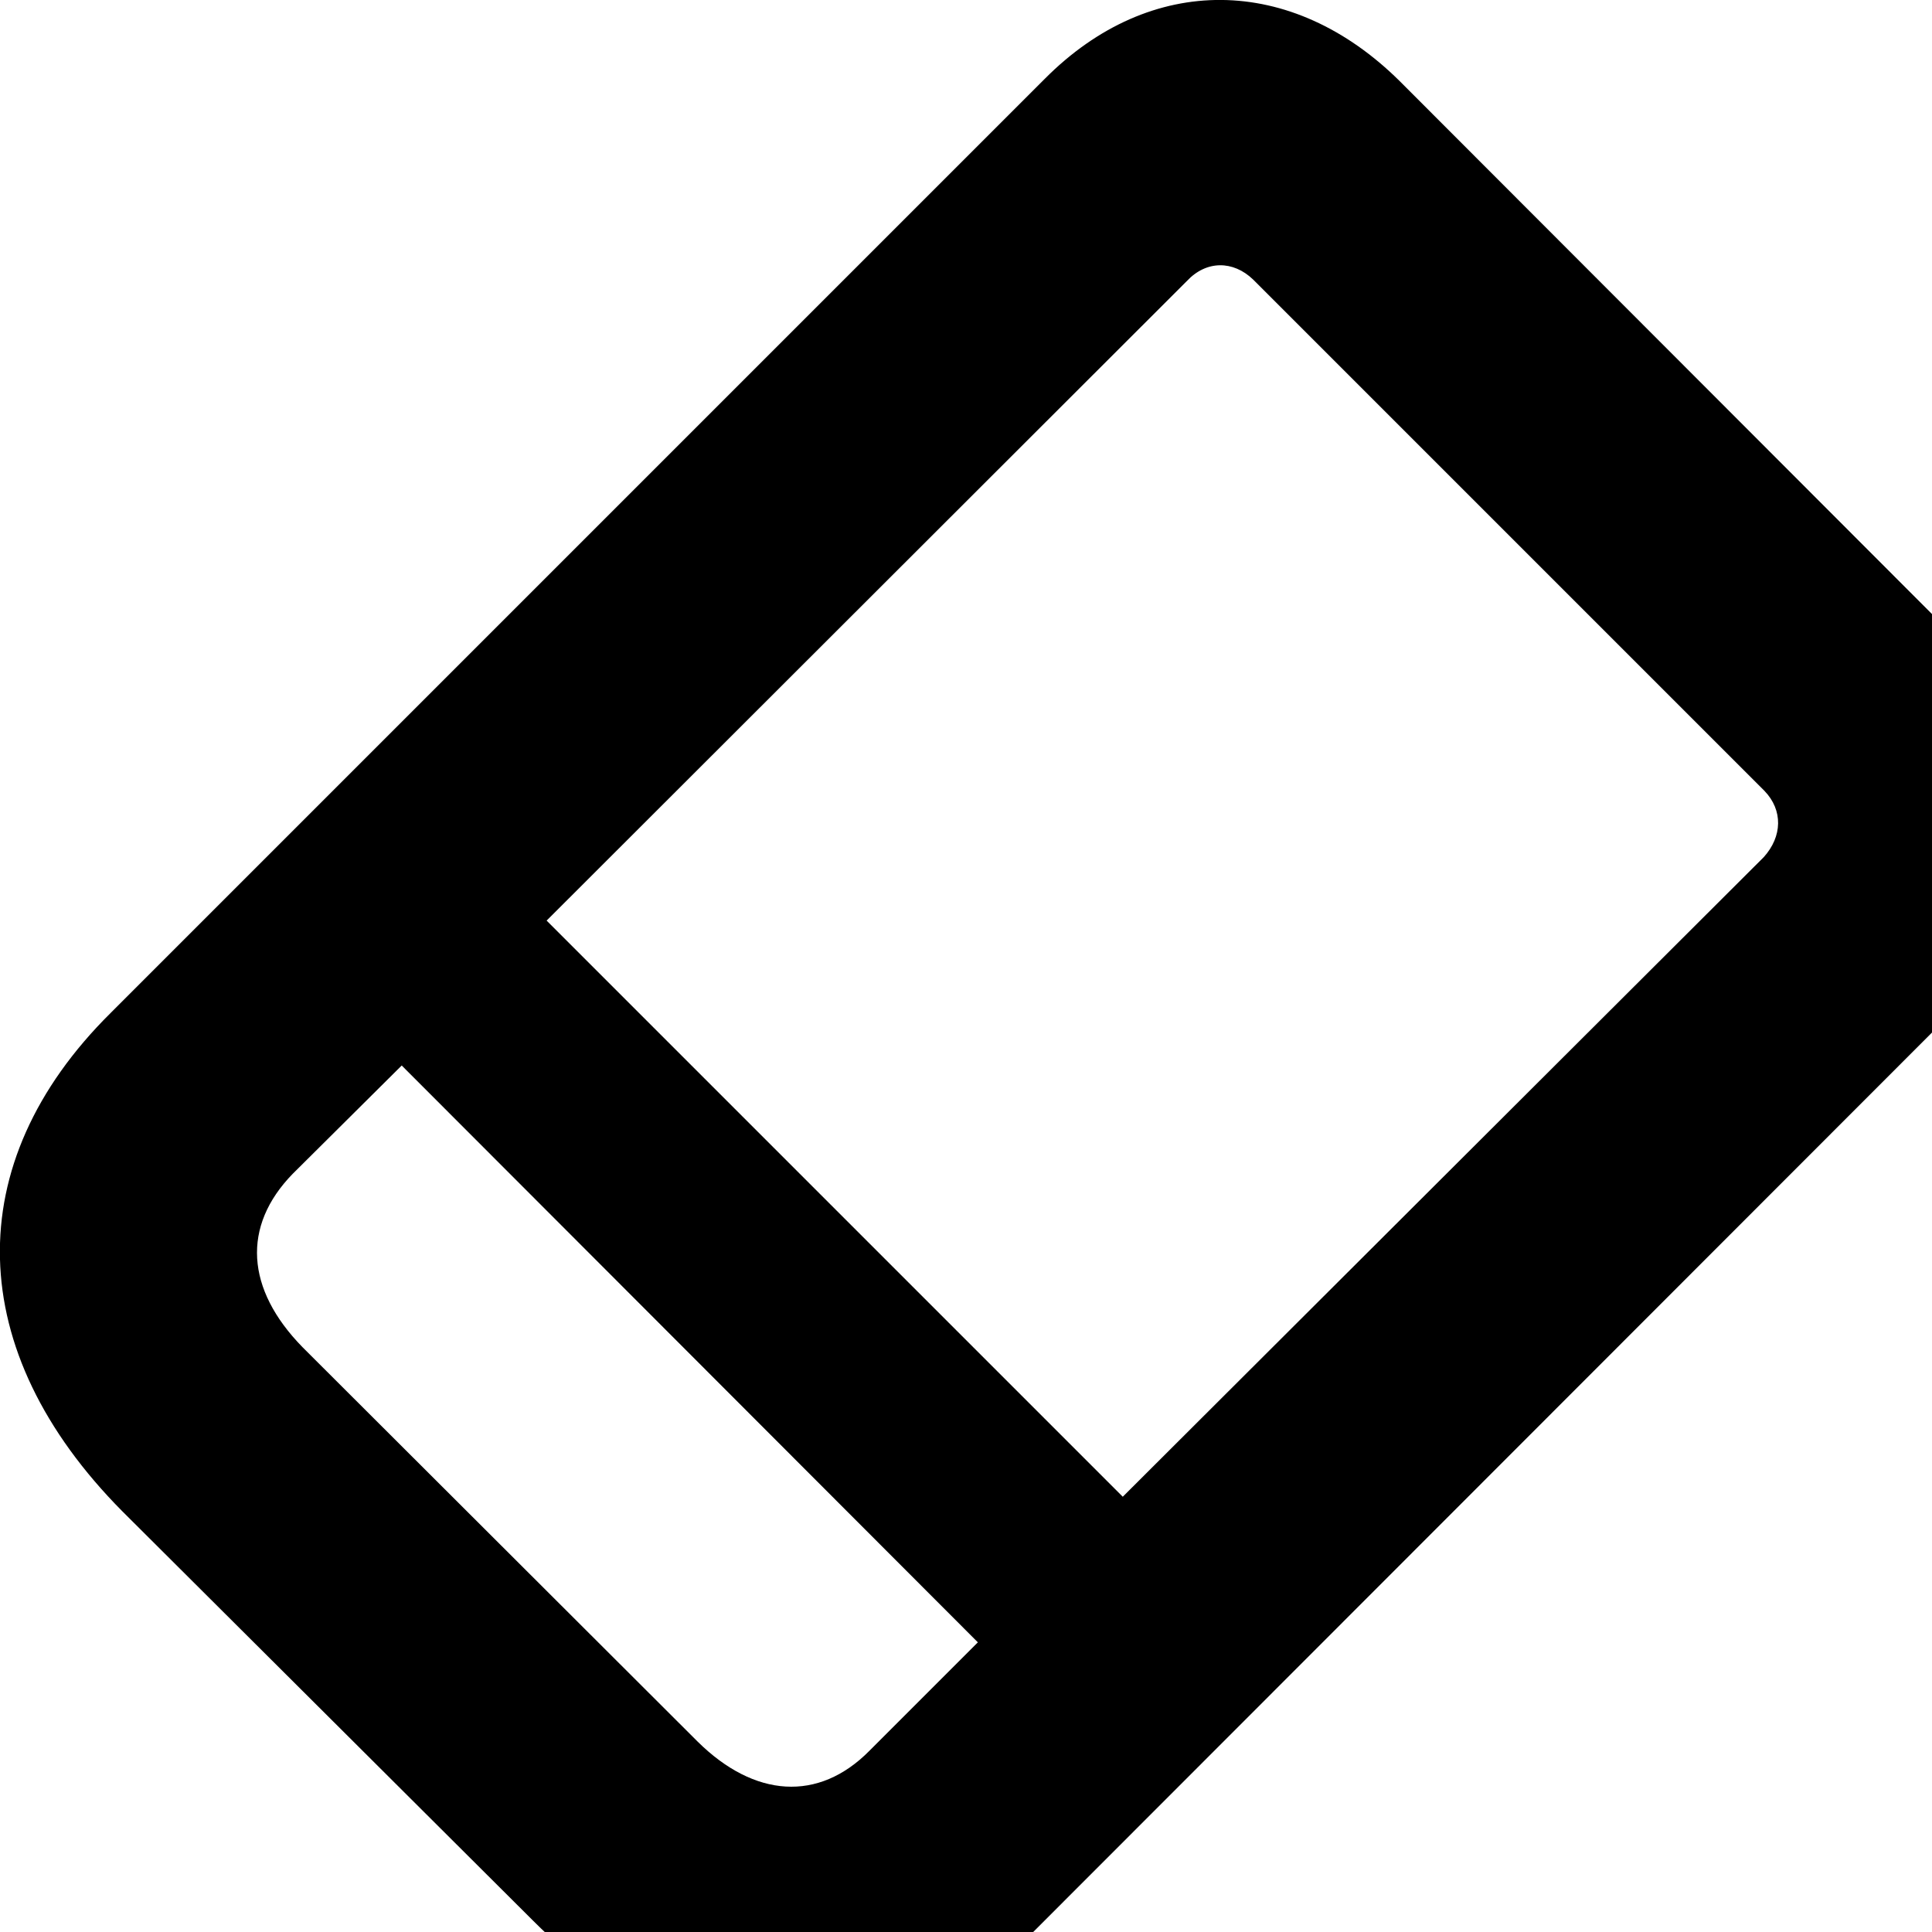 <svg xmlns="http://www.w3.org/2000/svg" viewBox="0 0 28 28" width="28" height="28">
  <path d="M1.772 21.902L7.732 27.842C10.042 30.152 12.752 30.222 14.952 28.022L28.472 14.492C30.012 12.942 30.002 10.892 28.432 9.332L20.292 1.182C18.722 -0.378 16.672 -0.398 15.142 1.142L1.602 14.682C-0.598 16.862 -0.528 19.582 1.772 21.902ZM17.202 4.072C17.482 3.772 17.872 3.772 18.162 4.052L25.572 11.462C25.842 11.742 25.832 12.122 25.562 12.422L16.272 21.692L7.922 13.342ZM4.382 19.522C3.562 18.682 3.502 17.772 4.242 17.012L5.822 15.442L14.172 23.802L12.602 25.372C11.862 26.122 10.932 26.052 10.112 25.242Z" />
</svg>